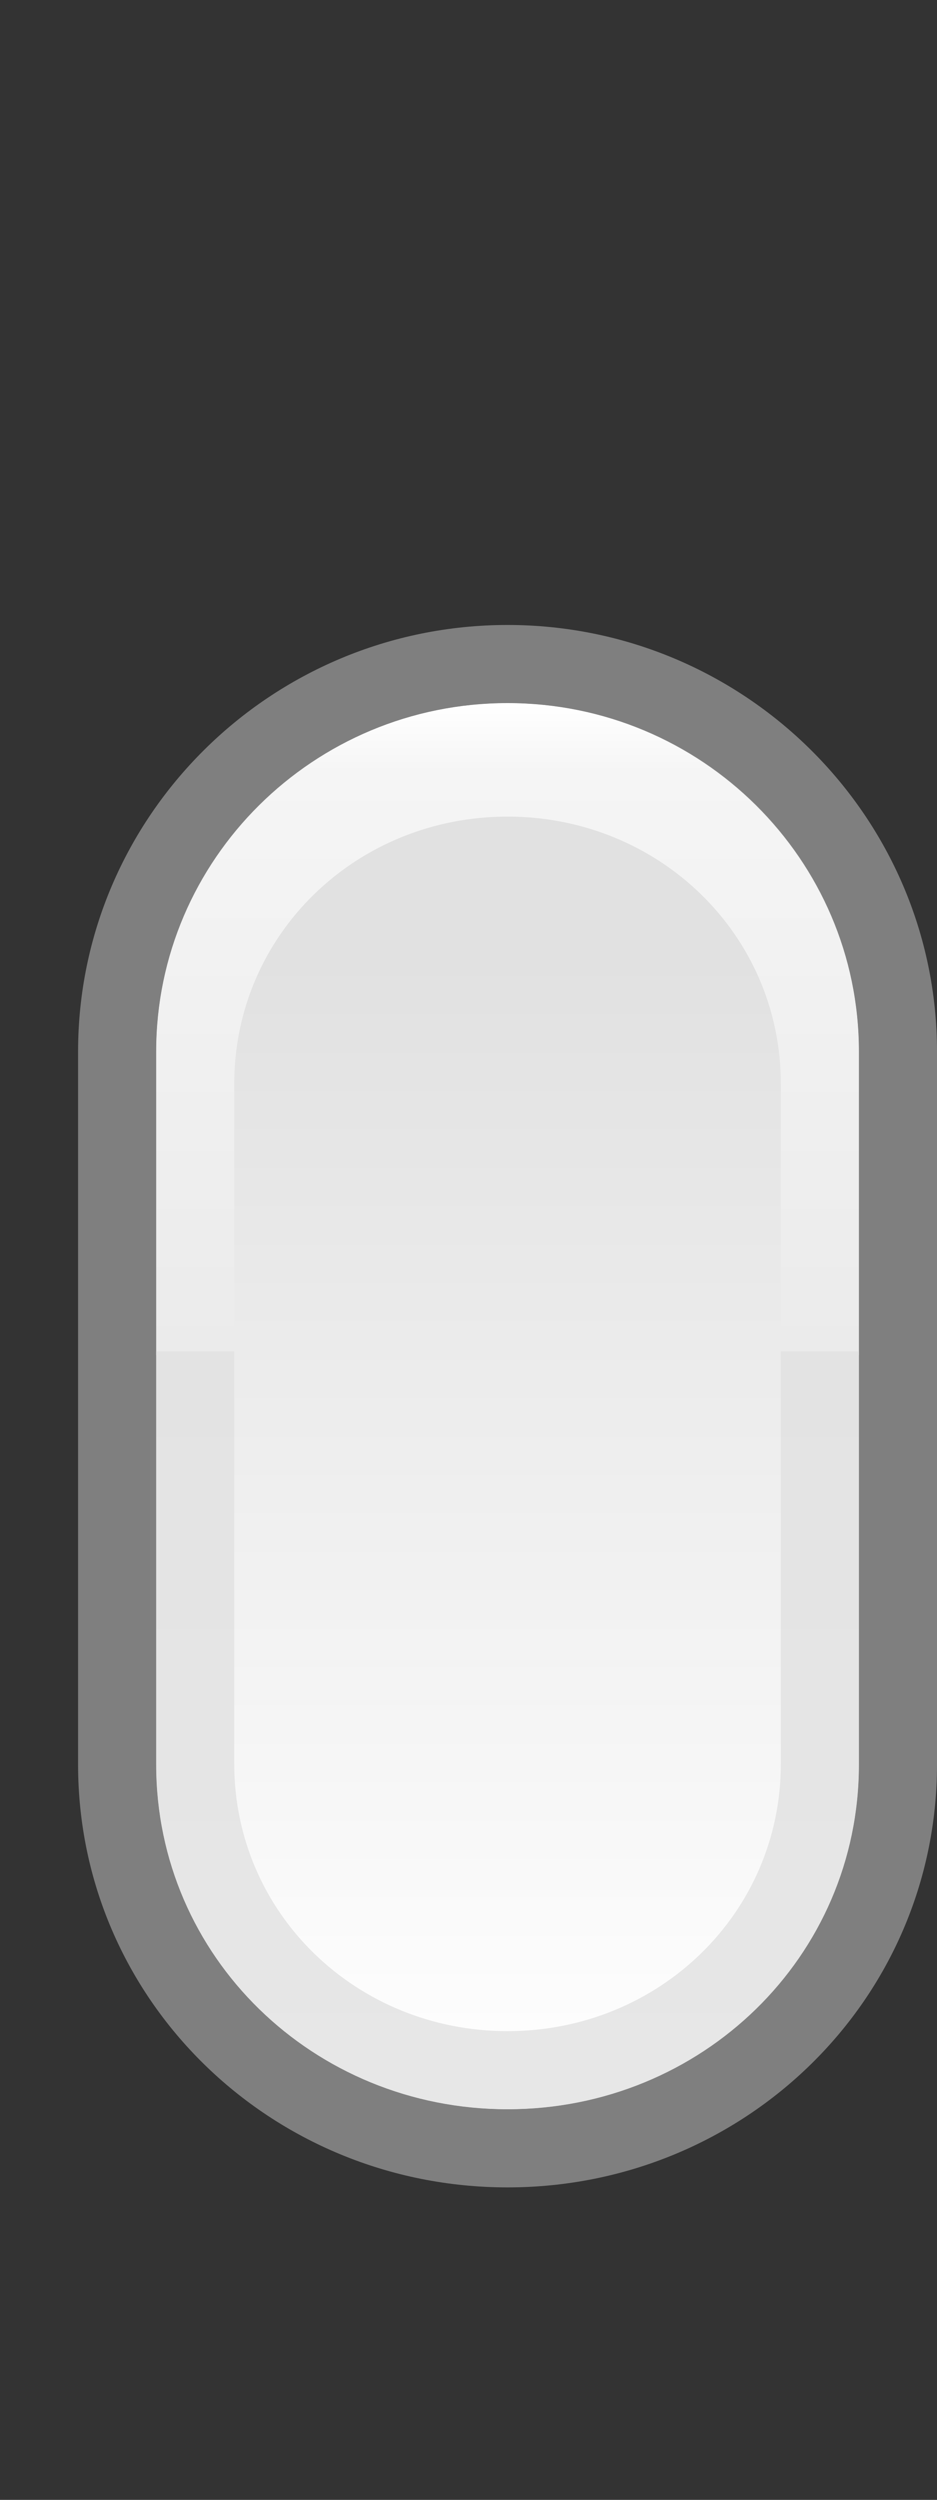<?xml version="1.0" encoding="UTF-8"?>
<svg xmlns="http://www.w3.org/2000/svg" xmlns:xlink="http://www.w3.org/1999/xlink" contentScriptType="text/ecmascript" width="12" baseProfile="tiny" zoomAndPan="magnify" contentStyleType="text/css" viewBox="0 0 12 32" height="32" preserveAspectRatio="xMidYMid meet" version="1.0">
    <rect x="0" y="0" width="12" height="32" fill="#333333" stroke="none"/>
    <g>
        <g>
            <g>
                <linearGradient x1="6.5" y1="27" x2="6.5" gradientUnits="userSpaceOnUse" y2="9.001" xlink:type="simple" xlink:actuate="onLoad" id="XMLID_3_" xlink:show="other">
                    <stop stop-color="#ffffff" offset="0"/>
                    <stop stop-color="#e1e1e1" offset="0.82"/>
                    <stop stop-color="#e1e1e1" offset="1"/>
                </linearGradient>
                <path fill="url(#XMLID_3_)" d="M 6.5 27.0 C 4.016 27.0 2.0 25.049 2.0 22.587 L 2.0 13.461 C 2.0 10.998 4.016 9.0 6.5 9.0 L 6.5 9.0 C 8.986 9.0 11.0 10.998 11.0 13.461 L 11.0 22.587 C 11.0 25.049 8.986 27.0 6.5 27.0 L 6.5 27.0 z "/>
                <g>
                    <linearGradient x1="6.5" y1="9" x2="6.5" gradientUnits="userSpaceOnUse" y2="17.347" xlink:type="simple" xlink:actuate="onLoad" id="XMLID_4_" xlink:show="other">
                        <stop stop-color="#ffffff" offset="0"/>
                        <stop stop-color="#f5f5f5" offset="0.105"/>
                        <stop stop-color="#ebebeb" offset="1"/>
                    </linearGradient>
                    <path fill="url(#XMLID_4_)" d="M 6.5 9.0 C 4.016 9.0 2.0 10.998 2.0 13.461 L 2.0 17.347 L 3.0 17.347 L 3.0 13.875 C 3.0 11.959 4.566 10.453 6.5 10.453 C 8.434 10.453 10.0 11.959 10.0 13.875 L 10.0 17.347 L 11.0 17.347 L 11.0 13.461 C 11.0 10.998 8.986 9.0 6.5 9.0 z "/>
                </g>
                <path fill="#a0a0a0" d="M 1.0 13.461 L 1.0 22.587 C 1.0 25.598 3.467 28.0 6.5 28.0 C 9.531 28.0 12.0 25.598 12.0 22.587 L 12.0 13.461 C 12.0 10.45 9.531 8.0 6.5 8.0 C 3.467 8.0 1.0 10.45 1.0 13.461 z M 2.0 22.587 L 2.0 13.461 C 2.0 11.002 4.018 9.0 6.5 9.0 C 8.98 9.0 11.0 11.002 11.0 13.461 L 11.0 22.587 C 11.0 25.047 8.98 27.0 6.5 27.0 C 4.018 27.0 2.0 25.047 2.0 22.587 z " fill-opacity="0.7" stroke-opacity="0.7"/>
            </g>
            <path fill="#e1e1e1" d="M 10.0 22.578 C 10.0 24.494 8.434 26.0 6.5 26.0 C 4.566 26.0 3.0 24.494 3.0 22.578 L 3.0 17.299 L 2.0 17.299 L 2.0 22.587 C 2.0 25.049 4.016 27.0 6.5 27.0 C 8.986 27.0 11.0 25.049 11.0 22.587 L 11.0 17.299 L 10.0 17.299 L 10.0 22.578 z " fill-opacity="0.8" stroke-opacity="0.8"/>
        </g>
        <rect width="12" fill="none" height="32"/>
    </g>
</svg>
